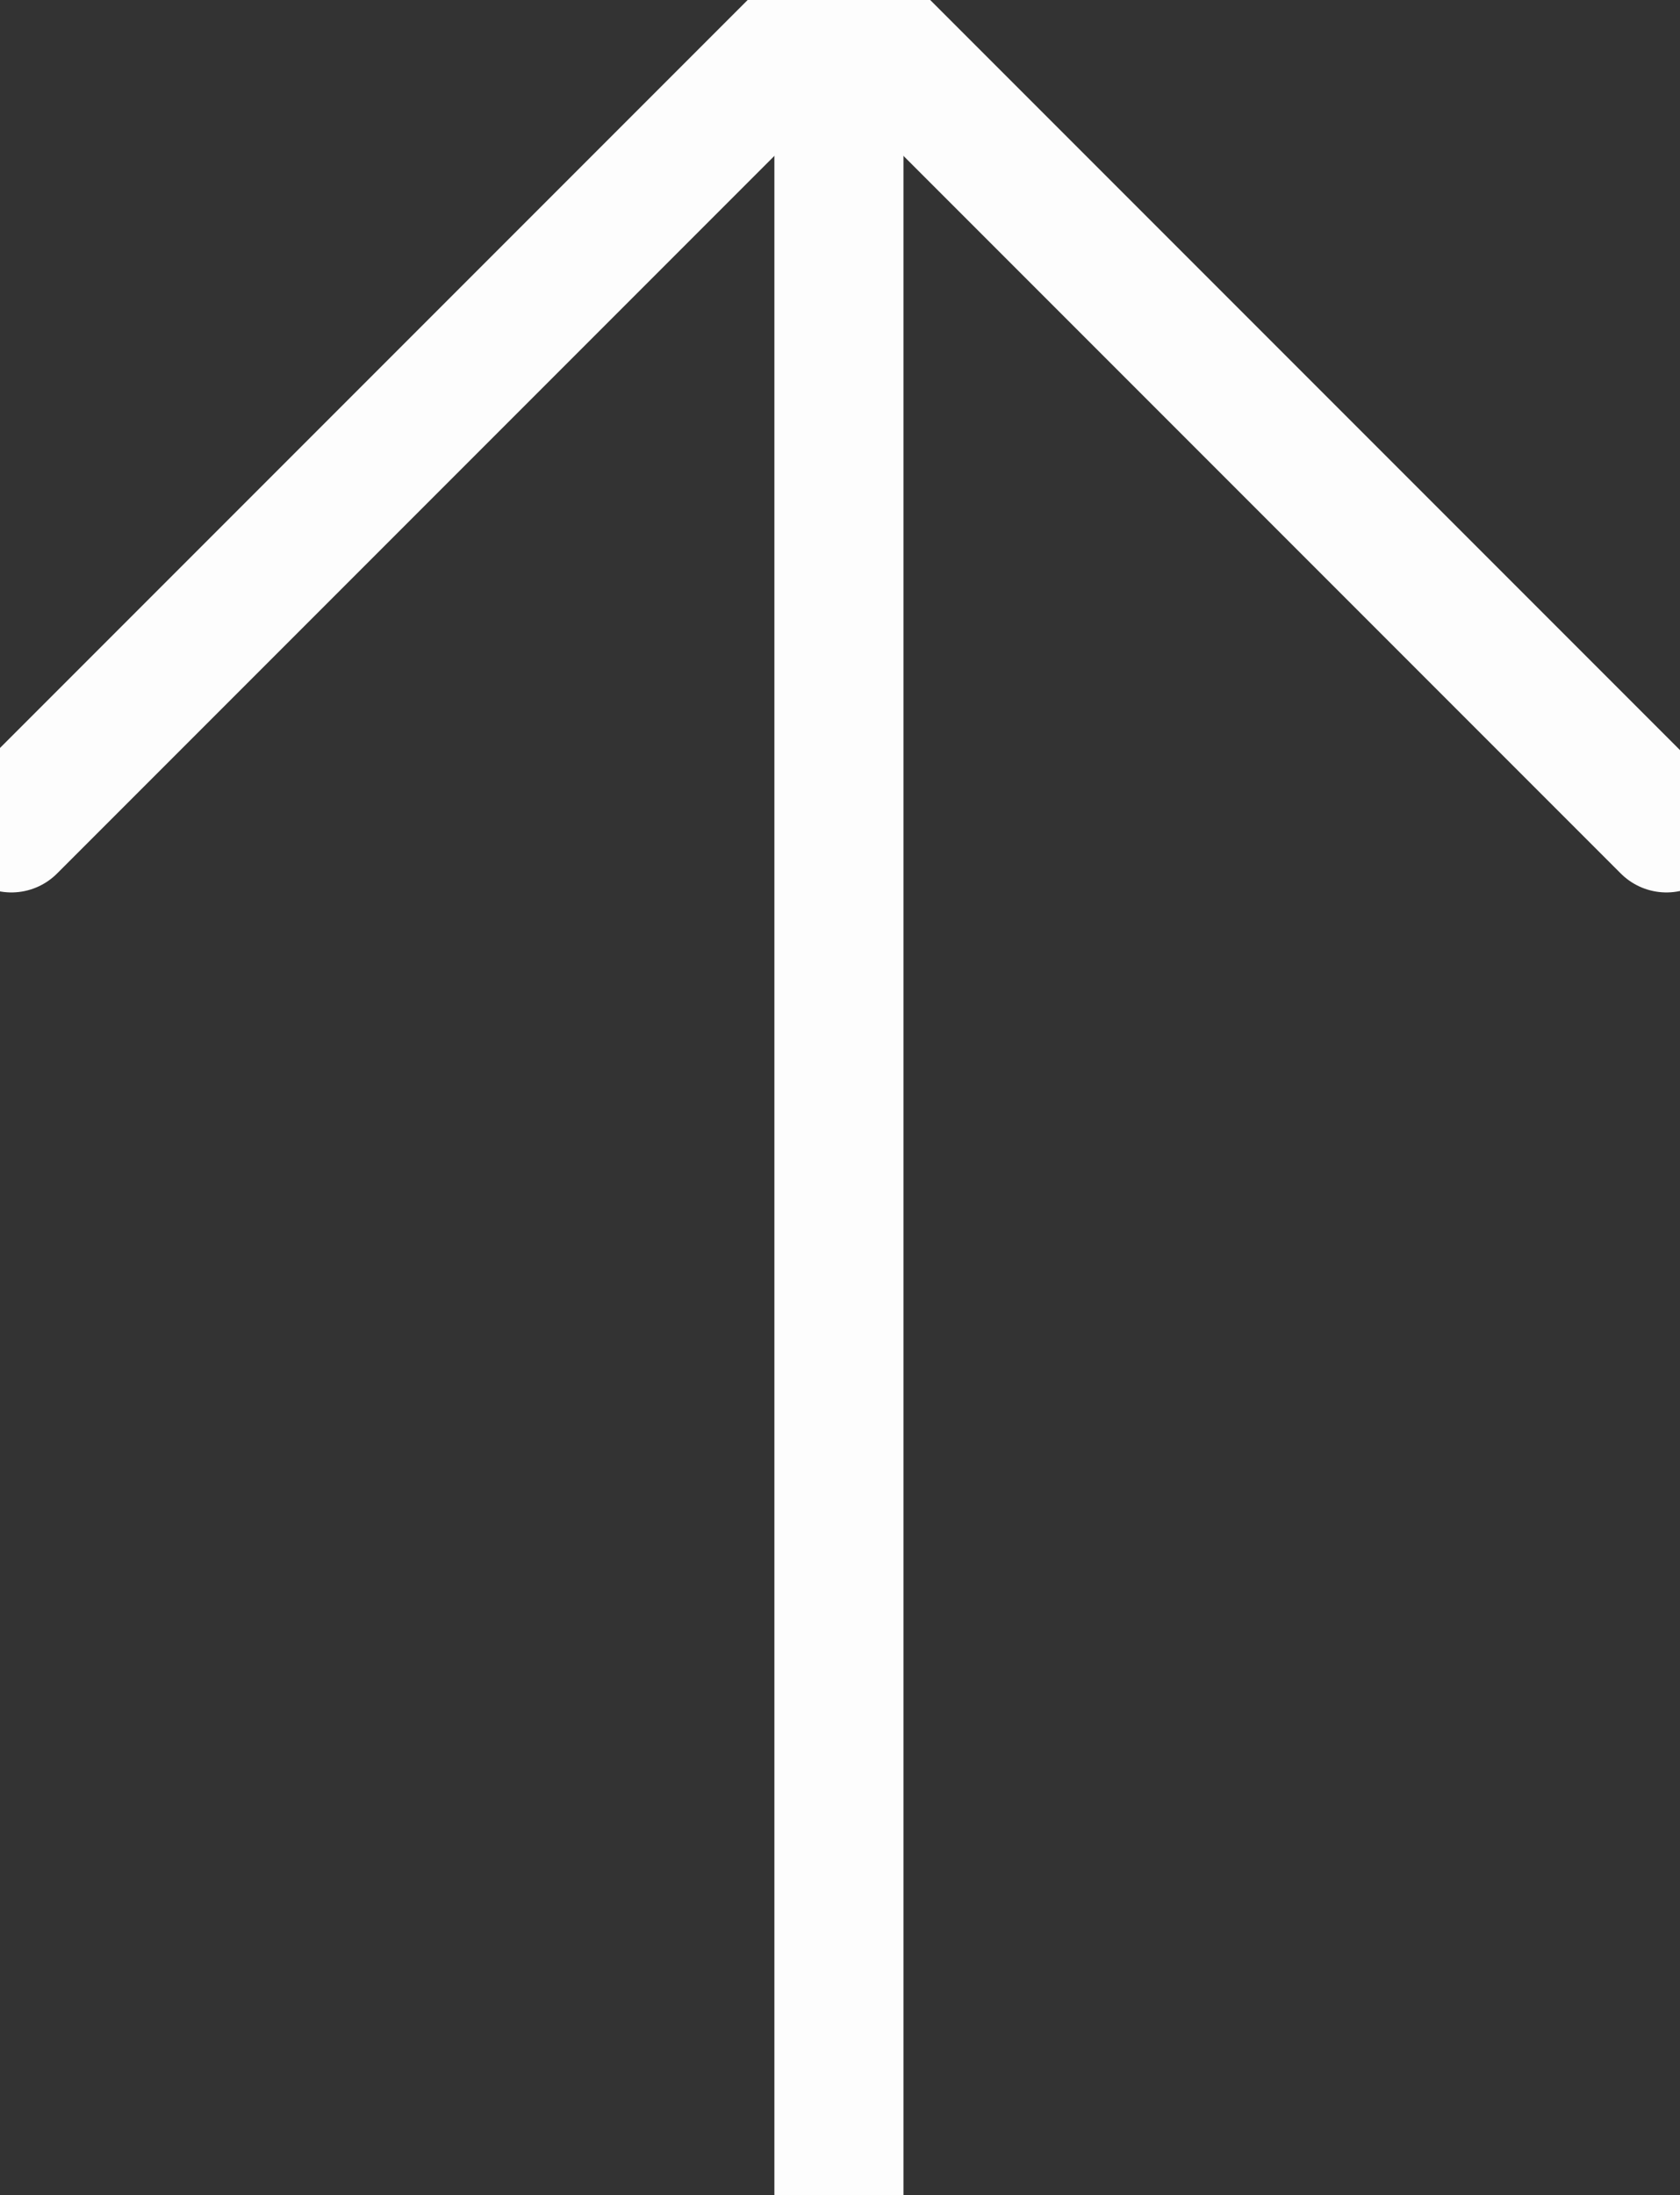 <!-- Generated by IcoMoon.io -->
<svg version="1.1" xmlns="http://www.w3.org/2000/svg" width="392" height="512" viewBox="0 0 392 512">
<rect x="0" y="0" width="392" height="512" fill="#333333" stroke="none"/>
<title></title>
<g id="icomoon-ignore">
</g>
<path fill="none" stroke="#fdfdfd" stroke-linejoin="miter" stroke-linecap="round" stroke-miterlimit="4" stroke-width="30.118" d="M195.75 0v512"></path>
<path fill="none" stroke="#fdfdfd" stroke-linejoin="miter" stroke-linecap="round" stroke-miterlimit="4" stroke-width="30.118" d="M195.75 0l-193.088 193.088"></path>
<path fill="none" stroke="#fdfdfd" stroke-linejoin="miter" stroke-linecap="round" stroke-miterlimit="4" stroke-width="30.118" d="M195.75 0l193.087 193.088"></path>
</svg>
